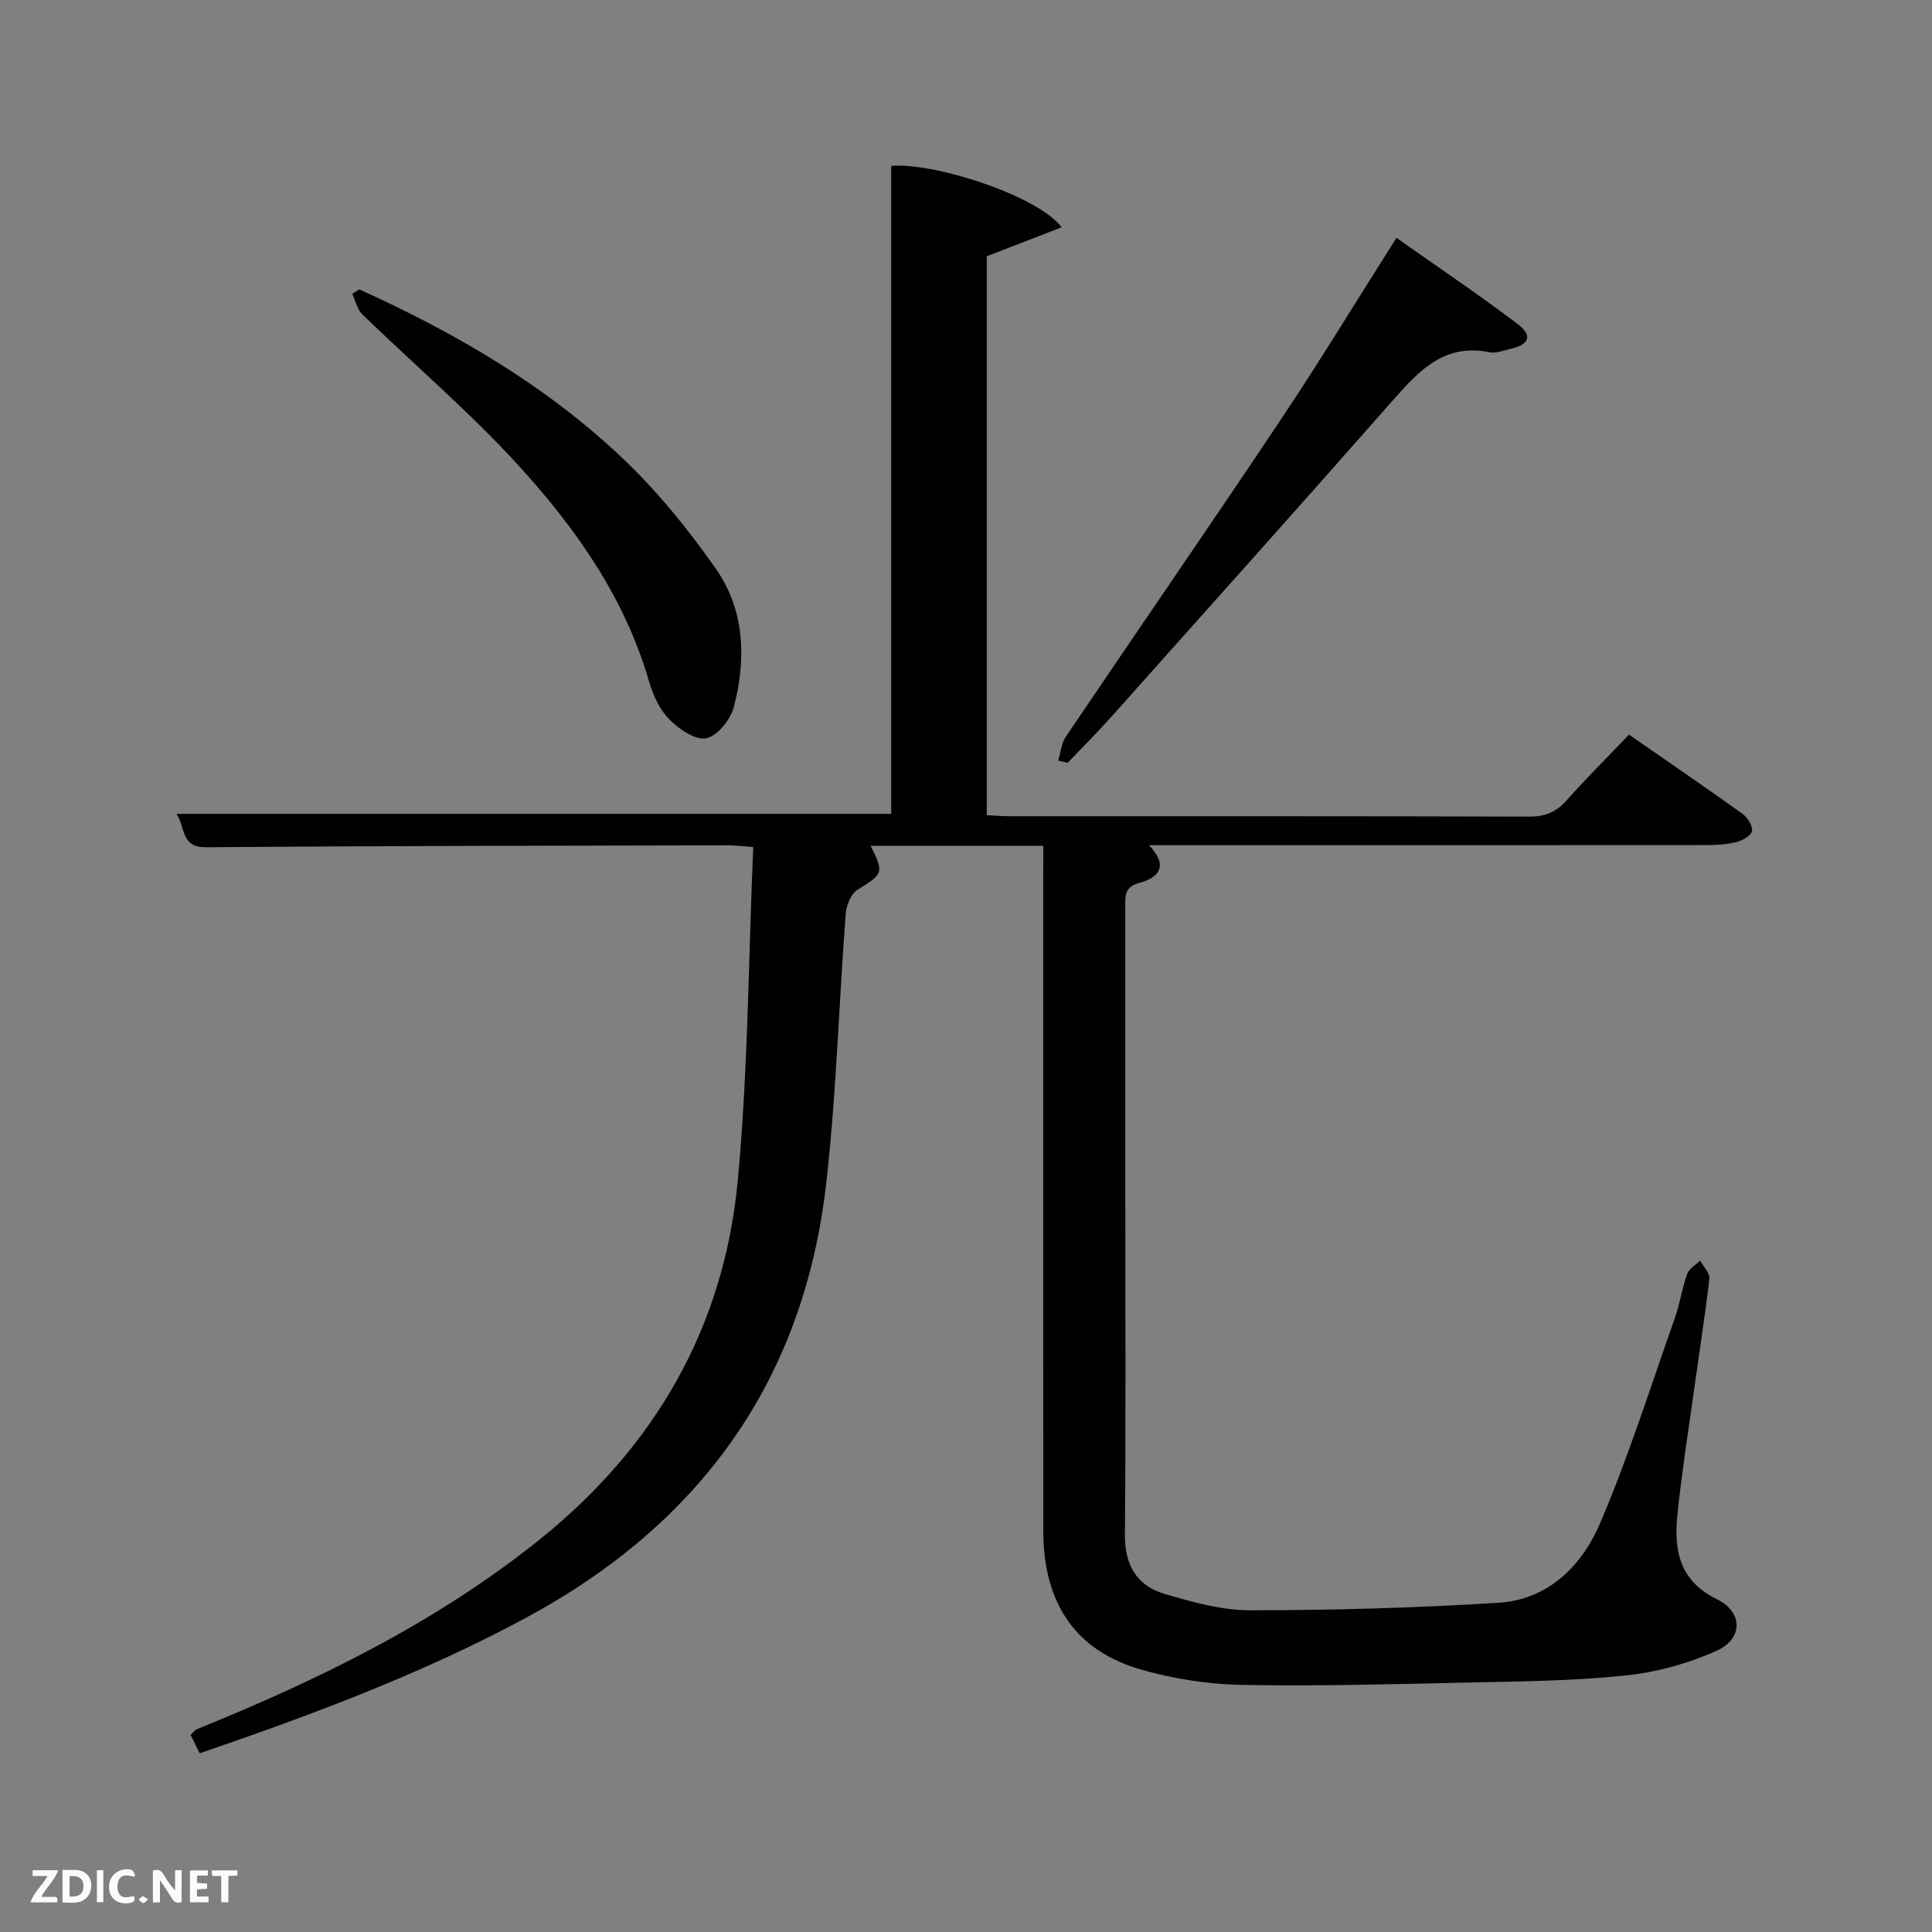 <svg enable-background="new 0 0 400 400" viewBox="0 0 400 400" xmlns="http://www.w3.org/2000/svg"><rect x="0" y="0" width="400" height="400" fill="#808080" stroke="none"/><path d="m216 175.11c-12.41 0-24.05 0-35.75 0 2.83 5.65 2.6 5.81-2.74 9.12-1.36.85-2.29 3.28-2.42 5.06-1.41 18.54-1.93 37.18-4.02 55.64-4.64 40.95-26.11 70.6-62.25 90.06-21.45 11.55-44.13 20.01-67.47 28.01-.64-1.28-1.26-2.53-1.89-3.8.58-.55.86-1 1.26-1.17 25.21-10.22 49.5-22.05 70.89-39.19 23.89-19.15 38.24-43.88 41.12-74.27 2.16-22.81 2.21-45.82 3.22-69.2-2.51-.18-3.93-.37-5.35-.36-35.99.09-71.98.12-107.97.4-5.24.04-4.18-4.03-6.09-6.91h147.97c0-44.69 0-89.41 0-134.15 9.27-.75 30.66 6.38 35.29 12.71-5.23 2.03-10.15 3.93-15.5 6v115.71c1.59.08 3.19.22 4.79.22 35.83.01 71.65-.03 107.48.08 3.28.01 5.59-.9 7.75-3.33 4.07-4.58 8.43-8.91 12.95-13.65 8 5.55 15.79 10.88 23.46 16.38 1.06.76 2.19 2.51 2.01 3.58-.16.95-2.01 1.99-3.28 2.3-2.06.51-4.27.62-6.41.62-38.15.03-76.3.02-115.16.02 4.06 4.25 2.14 6.7-2.07 7.83-3.27.88-2.84 3.11-2.84 5.42.01 19.83 0 39.66 0 59.49 0 23.33.12 46.66-.08 69.98-.06 6.23 2.41 10.55 8.1 12.25 5.82 1.74 11.94 3.44 17.92 3.43 17.12 0 34.27-.49 51.36-1.56 10.29-.64 17.26-7.69 21.01-16.47 5.91-13.84 10.45-28.27 15.47-42.48 1.05-2.96 1.48-6.14 2.54-9.1.4-1.11 1.76-1.87 2.69-2.78.68 1.24 2.05 2.56 1.92 3.71-.94 8.07-2.21 16.11-3.33 24.16-1.15 8.23-2.44 16.44-3.29 24.7-.75 7.3.33 13.69 8.16 17.52 5.45 2.67 5.48 8.21-.04 10.68-5.93 2.66-12.54 4.48-19 5.14-10.9 1.13-21.92 1.21-32.9 1.45-15.47.34-30.96.77-46.43.48-6.89-.13-13.95-1.23-20.59-3.1-13.78-3.87-20.48-13.74-20.49-28.82-.03-45.16-.01-90.31-.01-135.47.01-1.96.01-3.92.01-6.34z" fill="#010104"/><path d="m74.41 59.92c19.89 9.01 38.68 19.92 54.58 35.04 7.16 6.8 13.51 14.65 19.19 22.75 6.03 8.59 6.35 18.75 3.75 28.69-.68 2.6-3.44 6.03-5.73 6.46-2.29.42-5.69-1.95-7.69-3.99-2-2.03-3.33-5.04-4.15-7.85-5.04-17.37-15.21-31.75-27.12-44.77-10.06-11-21.48-20.74-32.2-31.14-1.08-1.04-1.43-2.84-2.11-4.28.5-.31.99-.61 1.48-.91z" fill="#010104"/><path d="m219.09 157.47c.51-1.66.65-3.56 1.57-4.93 14.8-21.92 29.83-43.68 44.52-65.67 8.12-12.15 15.71-24.65 23.94-37.63 8.38 5.91 16.89 11.64 25.06 17.82 3.2 2.42 2.47 4.26-1.41 5.16-1.45.33-3.03.99-4.4.71-9.09-1.86-14.34 3.54-19.67 9.59-19.46 22.11-39.12 44.05-58.74 66.03-2.87 3.22-5.94 6.26-8.91 9.38-.65-.16-1.3-.31-1.96-.46z" fill="#010104"/><g fill="#fbfcfa"><path d="m37.59 393.81c-.92.31-1.52.05-2-.78-.7-1.2-1.52-2.34-2.47-3.78v4.59c-.55.03-.95.05-1.41.07-.03-.37-.06-.64-.06-.91 0-1.91 0-3.81 0-5.7 1.13-.41 1.77-.03 2.29.91.62 1.11 1.38 2.14 2.31 3.19v-4.2h1.35v6.61z"/><path d="m12.94 393.88v-6.75c1.9.19 3.93-.54 5.37 1.29.8 1.01.78 2.88.03 3.97-1.37 1.97-3.4 1.51-5.4 1.49m1.45-1.22c2.04.12 2.92-.58 2.89-2.21-.03-1.51-.98-2.19-2.89-2z"/><path d="m11.81 393.87h-5.49c.68-2.18 2.47-3.48 3.51-5.45h-3.08v-1.21h5.29c-.71 2.13-2.44 3.48-3.47 5.51.86 0 1.63.04 2.39-.01.79-.05 1.14.21.85 1.16"/><path d="m39.33 393.86v-6.61h3.7v1.07h-2.22v1.52c.68.04 1.34.09 2.07.13v1.07c-.72.05-1.38.09-2.1.14v1.48h2.4v1.19h-3.85z"/><path d="m27.71 388.56c-1.15-.3-2.46-.61-3.1.64-.37.73-.41 1.93-.06 2.67.63 1.35 1.99.93 3.17.68.35.94-.01 1.32-.93 1.46-1.62.25-3.05-.27-3.76-1.48-.72-1.24-.6-3.03.31-4.17.88-1.11 2.71-1.7 4-1.16.32.13.44.74.65 1.12-.1.08-.19.16-.28.24"/><path d="m49.15 387.24v1.07c-.59.02-1.17.05-1.87.08v5.44h-1.48v-5.44h-1.85c-.05-.4-.08-.73-.13-1.15z"/><path d="m20.06 387.21h1.33v6.62h-1.33z"/><path d="m30.68 393.25c-.49.38-.8.79-1.05.76-.32-.05-.6-.45-.9-.7.26-.24.51-.64.8-.67.29-.04.62.3 1.15.61"/></g></svg>